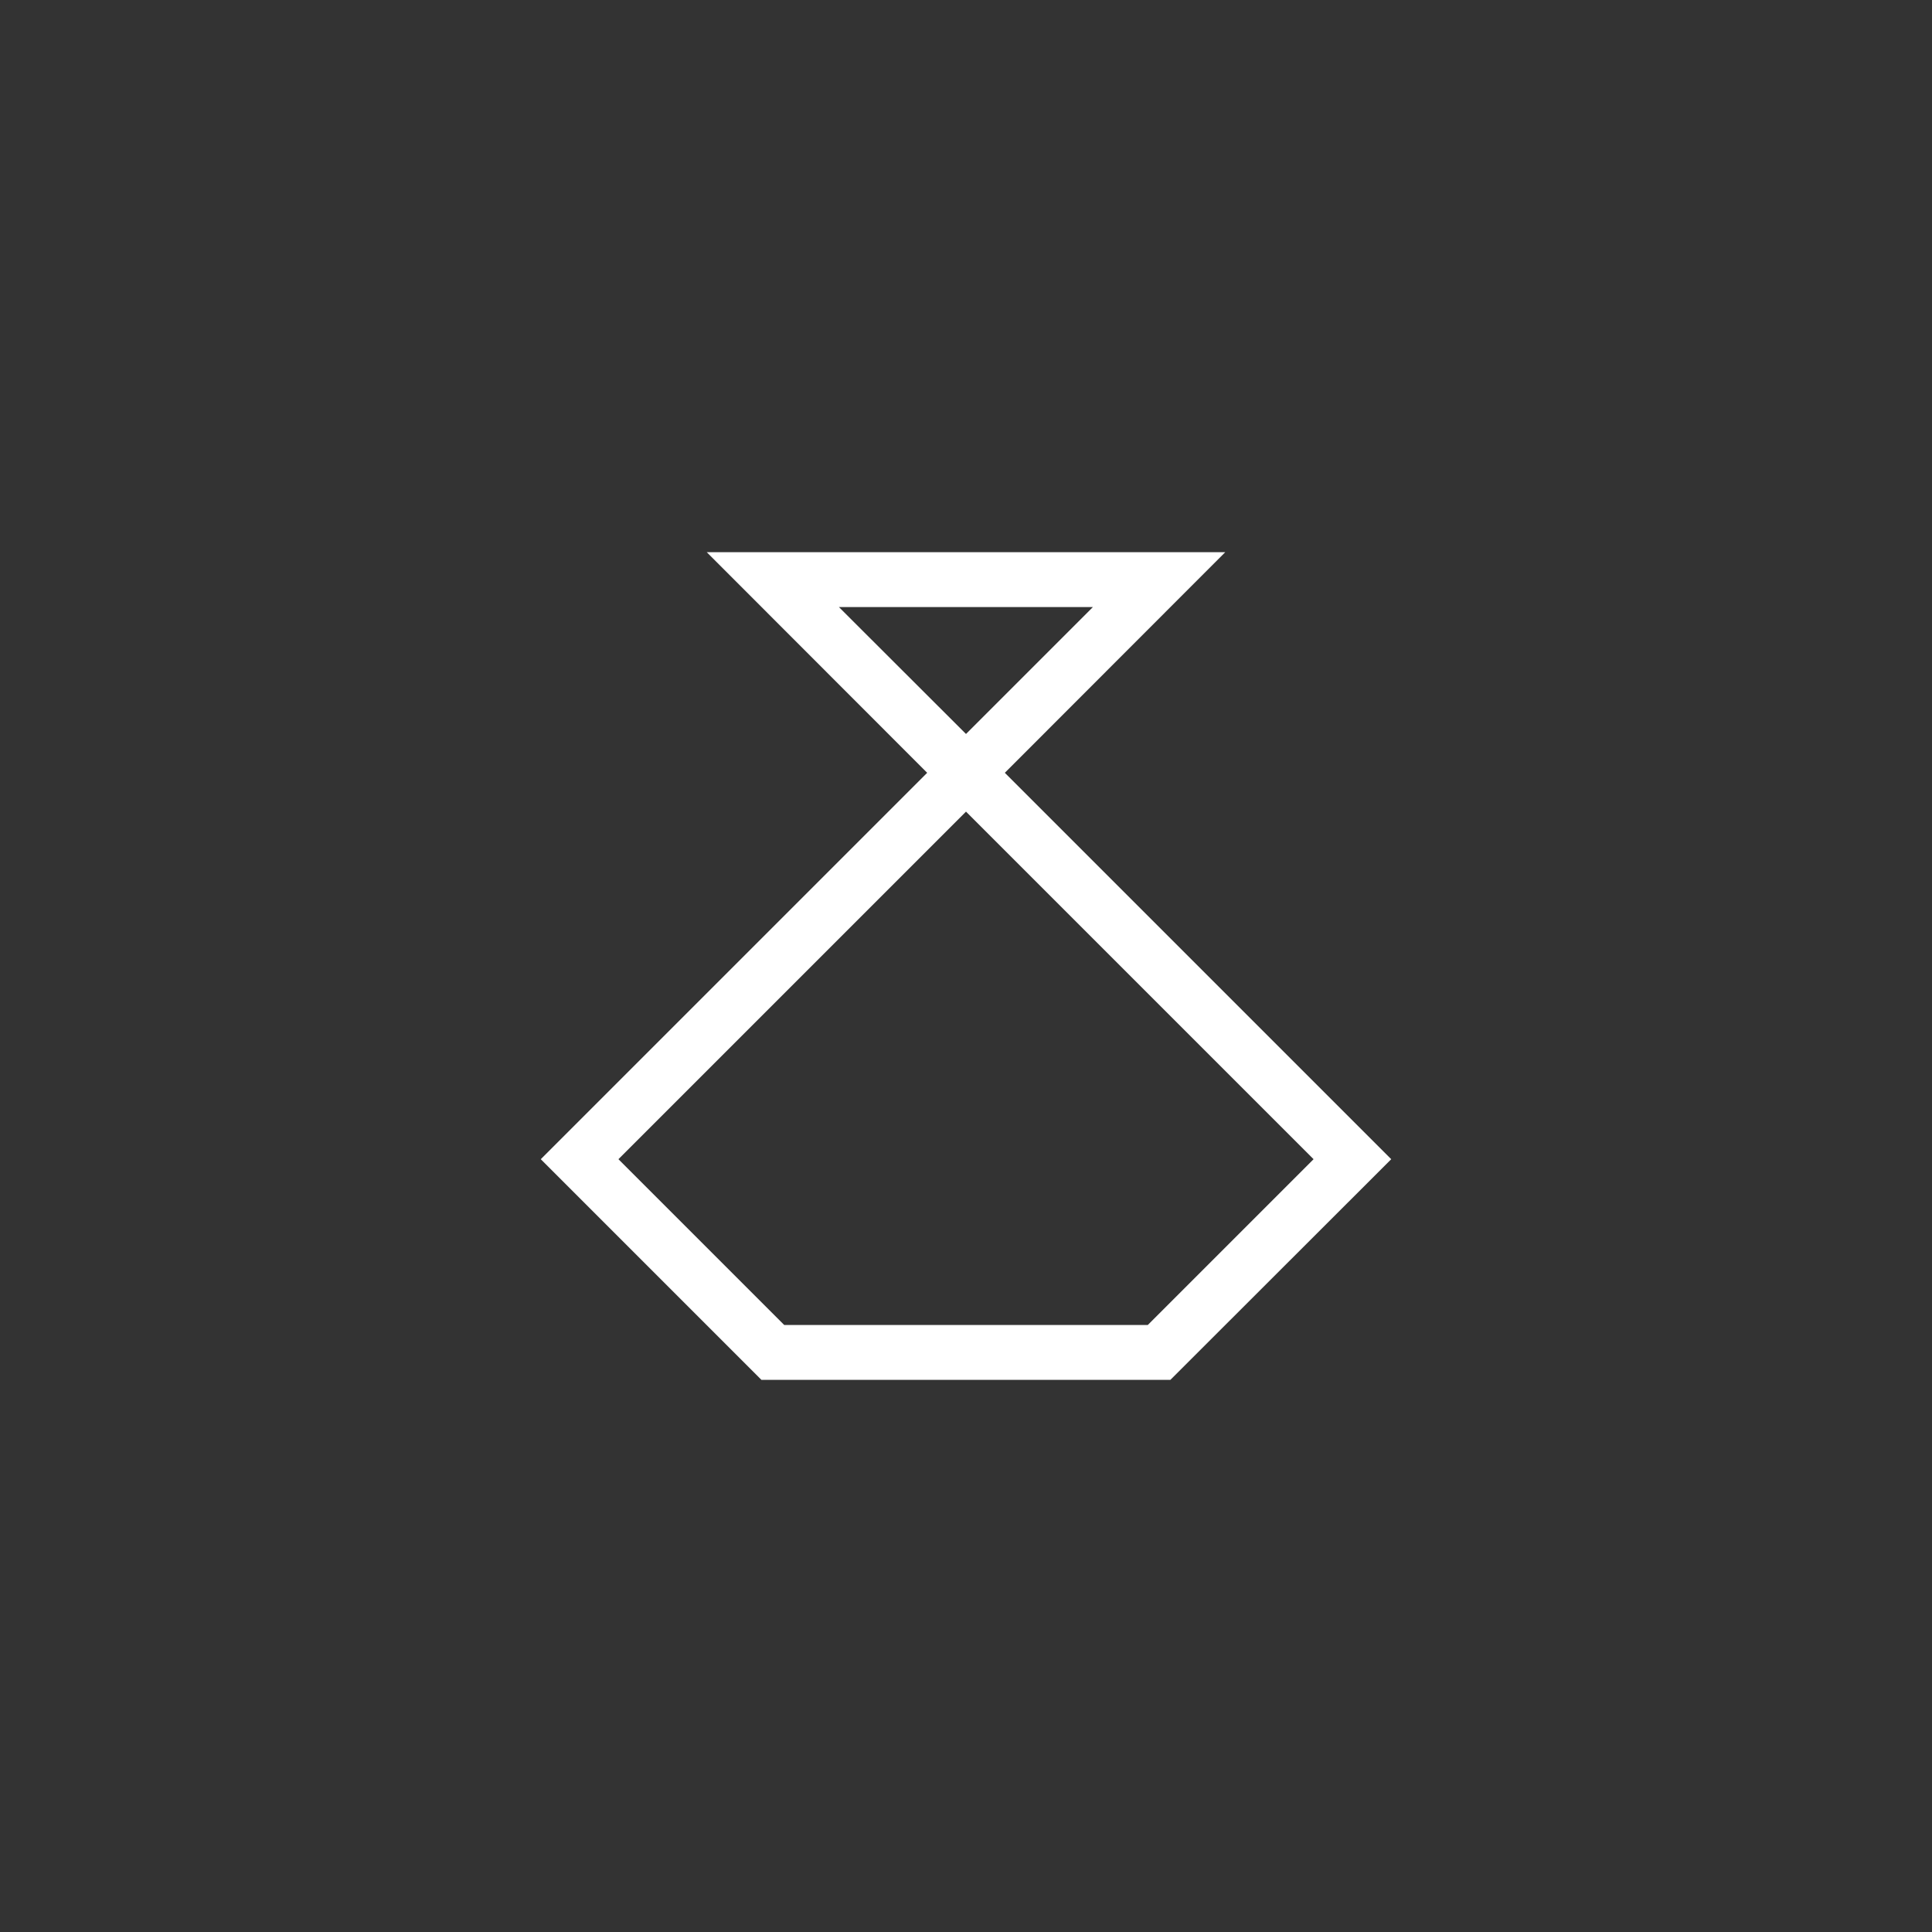 <?xml version="1.0" encoding="utf-8"?>
<!-- Generator: Adobe Illustrator 16.0.0, SVG Export Plug-In . SVG Version: 6.00 Build 0)  -->
<!DOCTYPE svg PUBLIC "-//W3C//DTD SVG 1.1//EN" "http://www.w3.org/Graphics/SVG/1.1/DTD/svg11.dtd">
<svg version="1.1" id="Layer_1" xmlns="http://www.w3.org/2000/svg" xmlns:xlink="http://www.w3.org/1999/xlink" x="0px" y="0px"
	 width="10px" height="10px" viewBox="0 0 10 10" enable-background="new 0 0 10 10" xml:space="preserve">
<rect x="0" y="0" width="10" height="10" fill="#333333" stroke="none"/>
<path fill="#FFFFFF" d="M5.201,4l1.141-1.142H3.658L4.799,4l-2,2l1.142,1.142h2.117L7.201,6L5.201,4z M4.342,3.142h1.315L5,3.799
	L4.342,3.142z M5.941,6.858H4.059L3.201,6L5,4.201L6.799,6L5.941,6.858z"/>
</svg>

